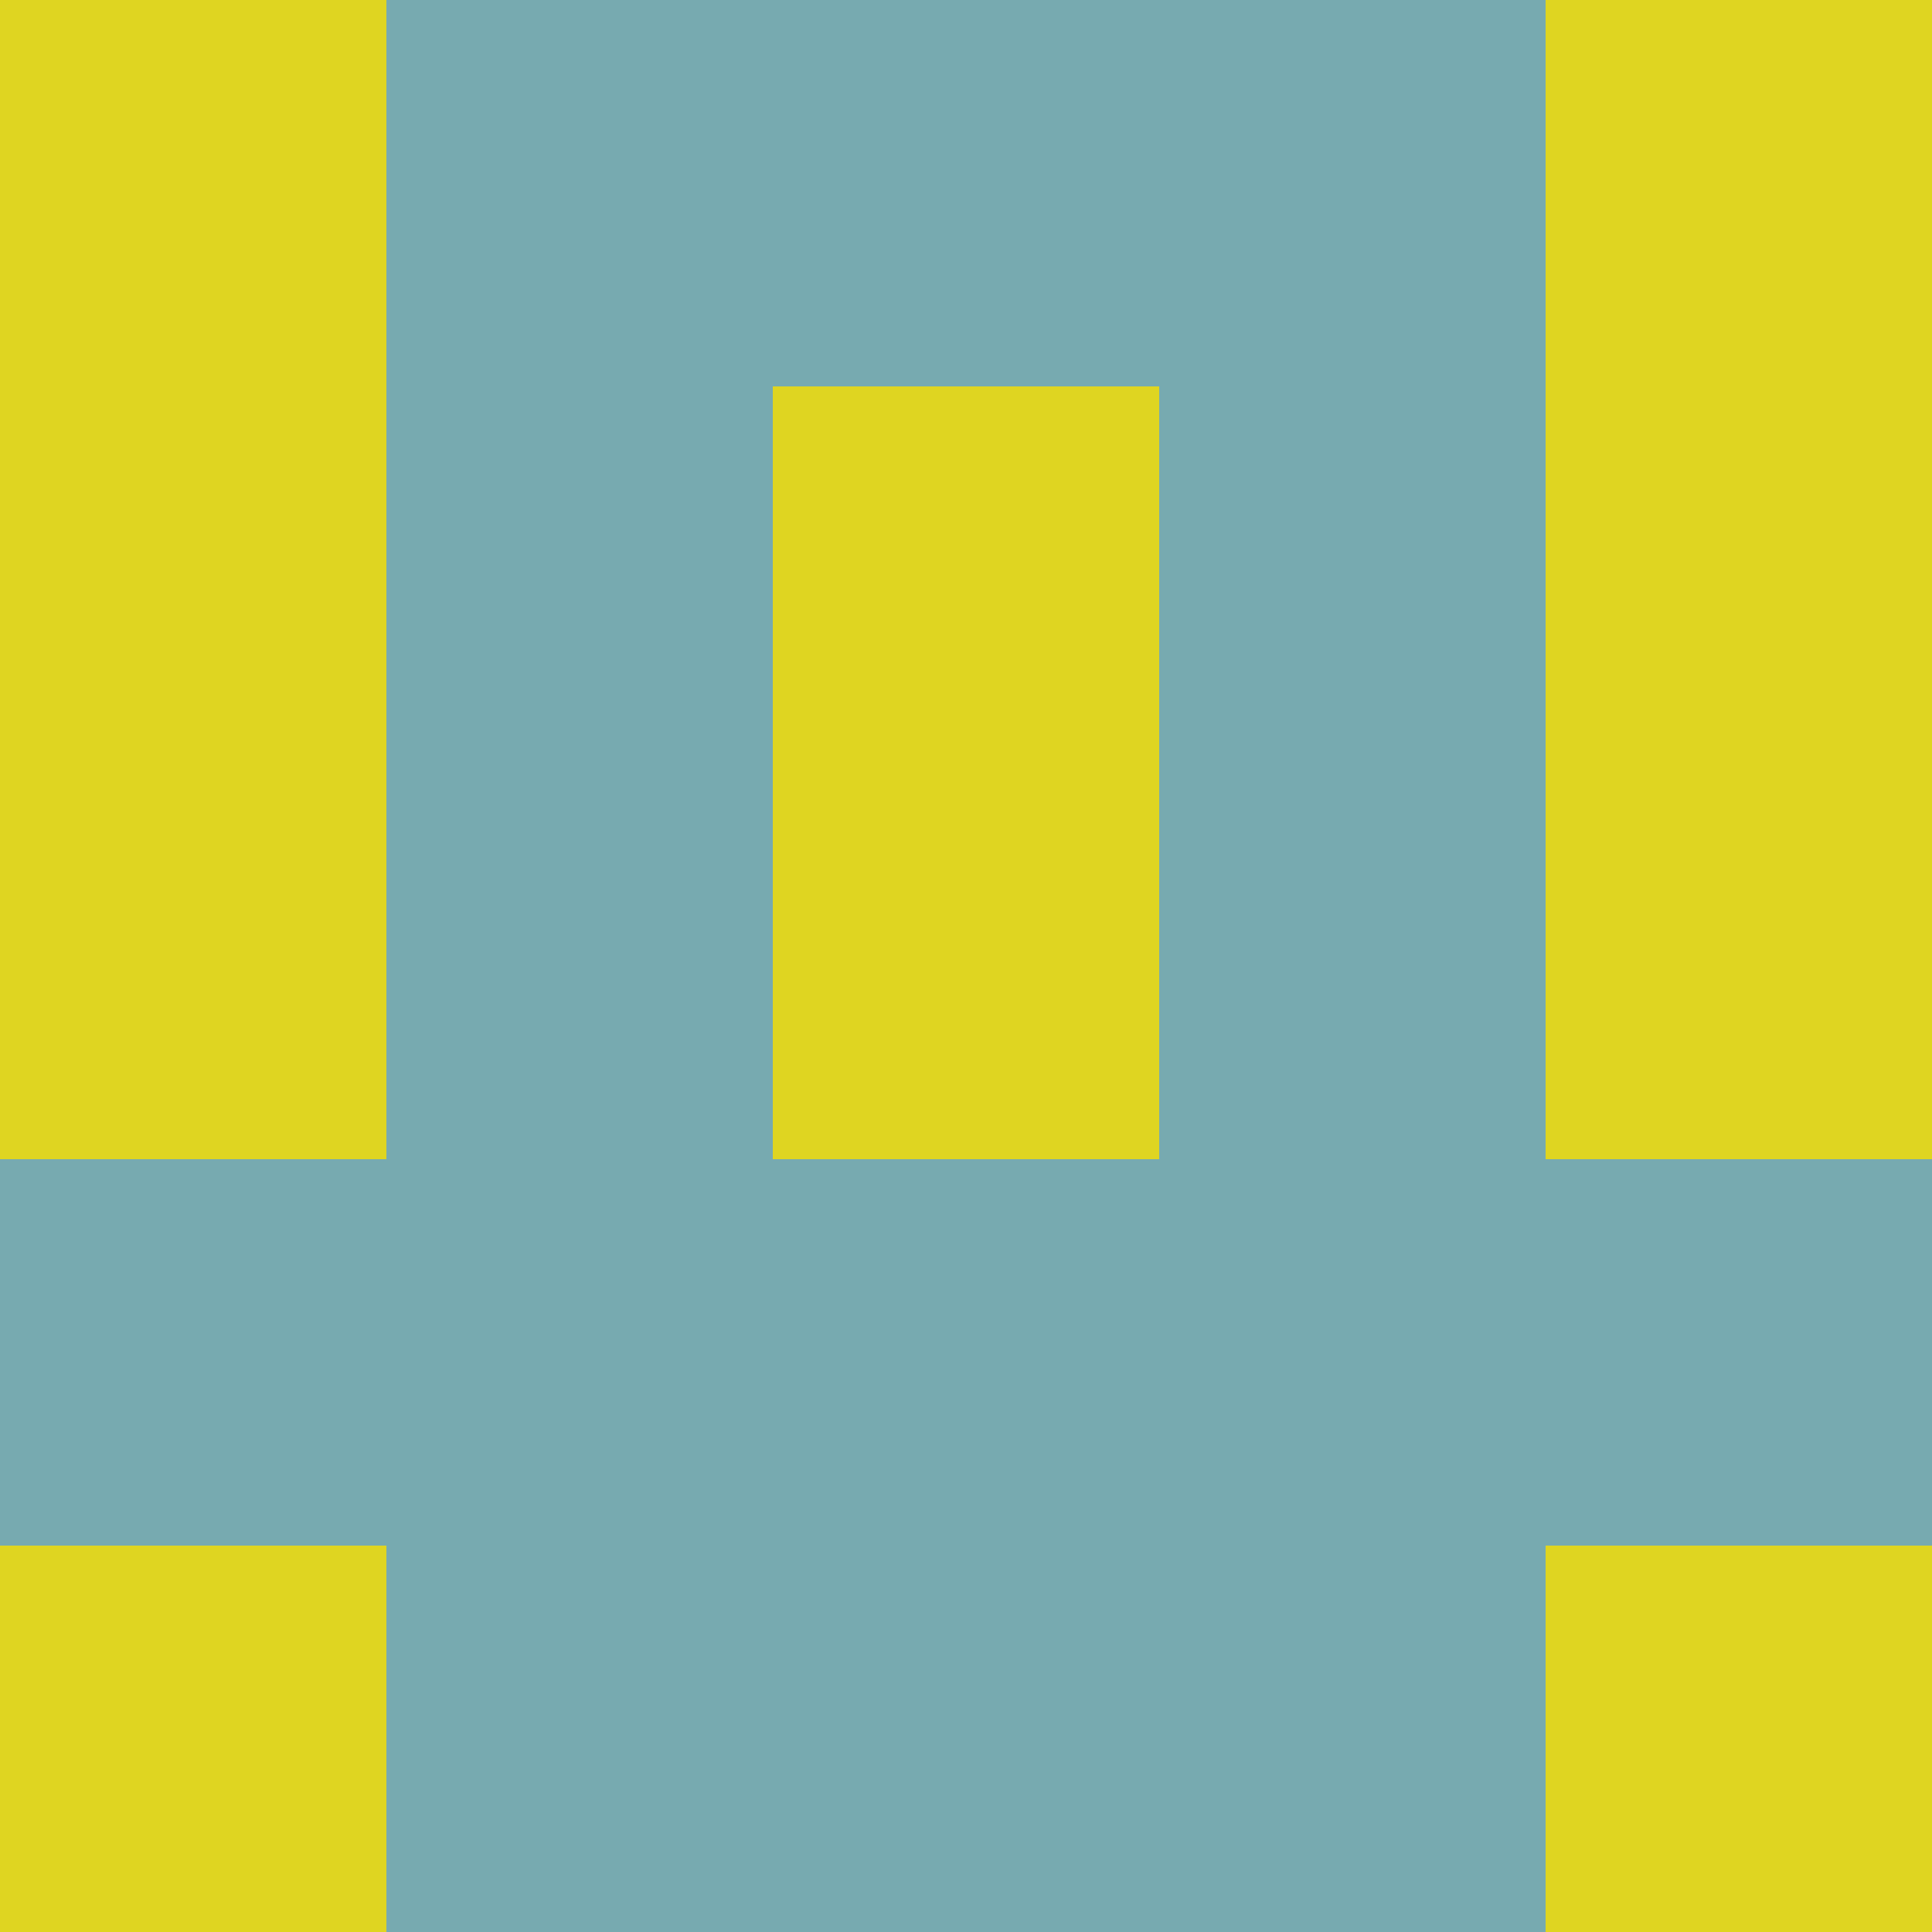 <?xml version="1.0" encoding="utf-8"?>
<!DOCTYPE svg PUBLIC "-//W3C//DTD SVG 20010904//EN"
        "http://www.w3.org/TR/2001/REC-SVG-20010904/DTD/svg10.dtd">

<svg width="400" height="400" viewBox="0 0 5 5"
    xmlns="http://www.w3.org/2000/svg"
    xmlns:xlink="http://www.w3.org/1999/xlink">
            <rect x="0" y="0" width="1" height="1" fill="#DFD521" />
        <rect x="0" y="1" width="1" height="1" fill="#DFD521" />
        <rect x="0" y="2" width="1" height="1" fill="#DFD521" />
        <rect x="0" y="3" width="1" height="1" fill="#77AAB0" />
        <rect x="0" y="4" width="1" height="1" fill="#DFD521" />
                <rect x="1" y="0" width="1" height="1" fill="#77AAB0" />
        <rect x="1" y="1" width="1" height="1" fill="#77AAB0" />
        <rect x="1" y="2" width="1" height="1" fill="#77AAB0" />
        <rect x="1" y="3" width="1" height="1" fill="#77AAB0" />
        <rect x="1" y="4" width="1" height="1" fill="#77AAB0" />
                <rect x="2" y="0" width="1" height="1" fill="#77AAB0" />
        <rect x="2" y="1" width="1" height="1" fill="#DFD521" />
        <rect x="2" y="2" width="1" height="1" fill="#DFD521" />
        <rect x="2" y="3" width="1" height="1" fill="#77AAB0" />
        <rect x="2" y="4" width="1" height="1" fill="#77AAB0" />
                <rect x="3" y="0" width="1" height="1" fill="#77AAB0" />
        <rect x="3" y="1" width="1" height="1" fill="#77AAB0" />
        <rect x="3" y="2" width="1" height="1" fill="#77AAB0" />
        <rect x="3" y="3" width="1" height="1" fill="#77AAB0" />
        <rect x="3" y="4" width="1" height="1" fill="#77AAB0" />
                <rect x="4" y="0" width="1" height="1" fill="#DFD521" />
        <rect x="4" y="1" width="1" height="1" fill="#DFD521" />
        <rect x="4" y="2" width="1" height="1" fill="#DFD521" />
        <rect x="4" y="3" width="1" height="1" fill="#77AAB0" />
        <rect x="4" y="4" width="1" height="1" fill="#DFD521" />
        
</svg>


